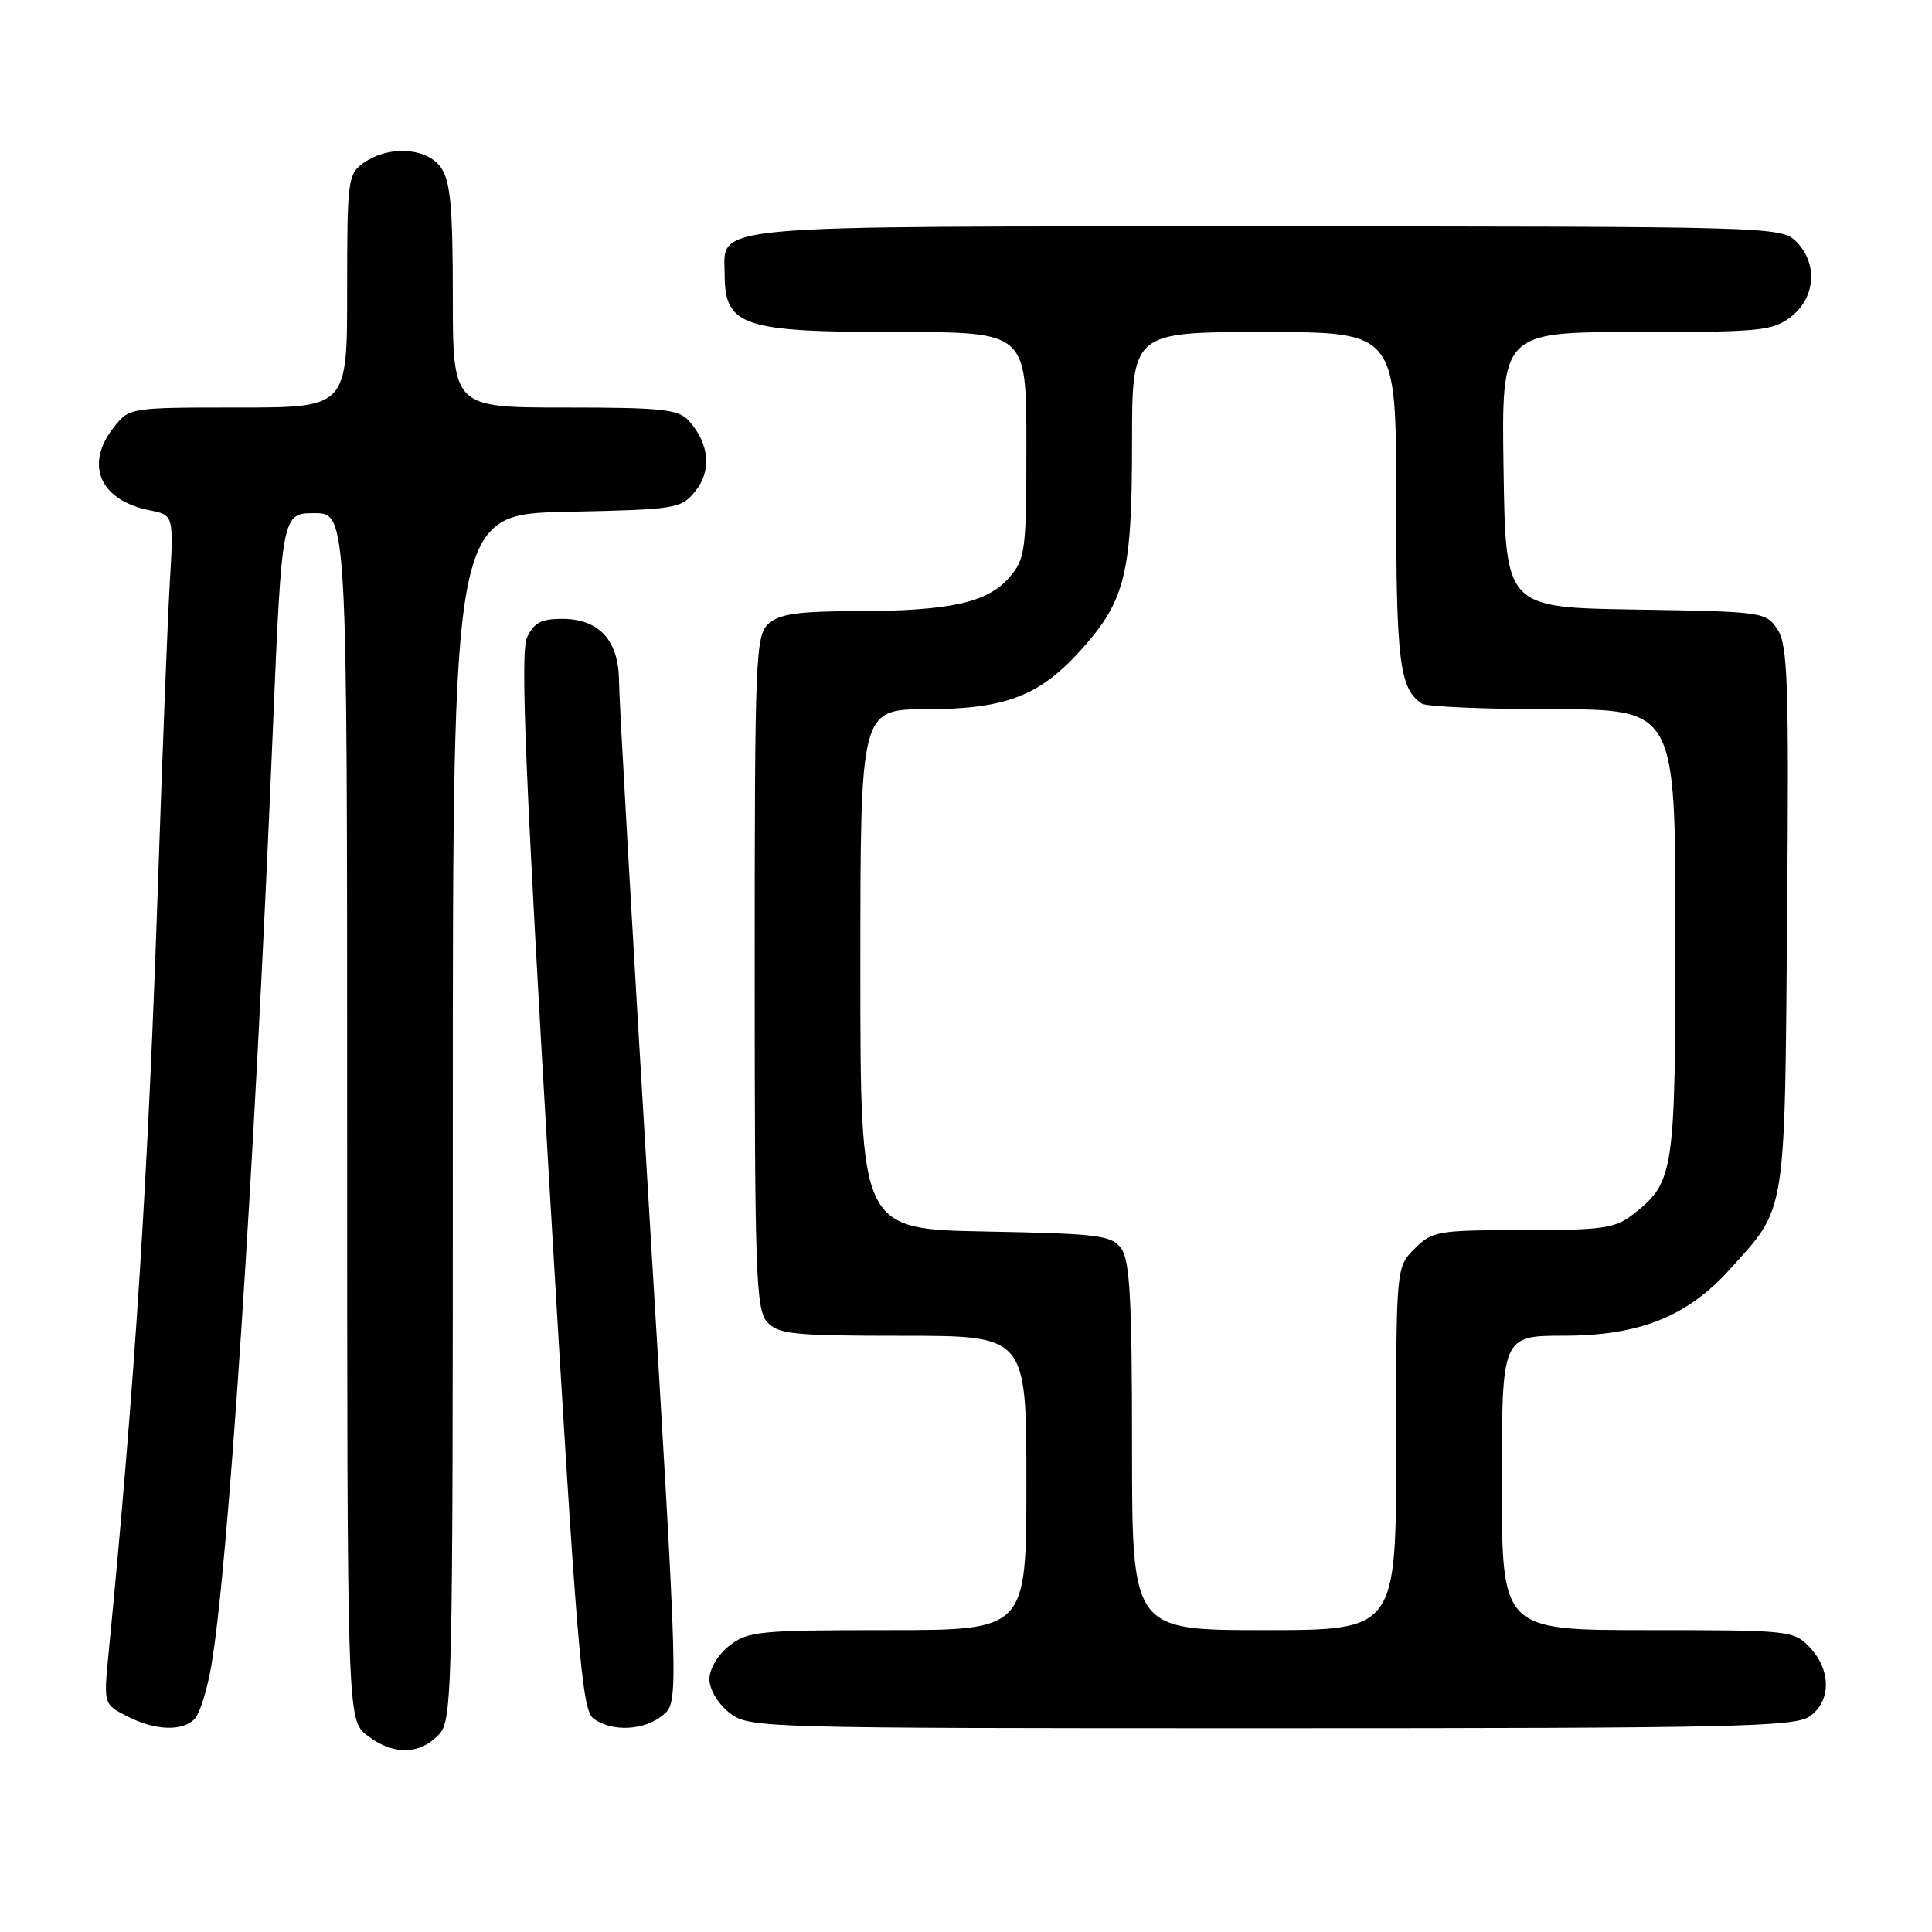 <?xml version="1.0" encoding="UTF-8" standalone="no"?>
<!DOCTYPE svg PUBLIC "-//W3C//DTD SVG 1.1//EN" "http://www.w3.org/Graphics/SVG/1.1/DTD/svg11.dtd" >
<svg xmlns="http://www.w3.org/2000/svg" xmlns:xlink="http://www.w3.org/1999/xlink" version="1.1" viewBox="0 0 256 256">
 <g >
 <path fill="currentColor"
d=" M 58.00 230.00 C 59.97 228.03 60.00 226.67 60.00 148.07 C 60.00 68.14 60.00 68.14 75.09 67.82 C 89.69 67.51 90.24 67.42 92.15 65.06 C 94.33 62.37 93.99 58.77 91.27 55.75 C 89.90 54.23 87.72 54.00 74.85 54.00 C 60.00 54.00 60.00 54.00 60.00 39.22 C 60.00 27.47 59.68 23.99 58.44 22.22 C 56.58 19.56 51.55 19.23 48.22 21.56 C 46.09 23.05 46.00 23.73 46.00 38.56 C 46.00 54.00 46.00 54.00 31.57 54.00 C 17.18 54.00 17.14 54.01 15.07 56.63 C 11.18 61.58 13.22 66.29 19.83 67.62 C 23.02 68.25 23.02 68.25 22.49 77.38 C 22.20 82.39 21.52 99.78 20.97 116.00 C 19.63 155.95 17.91 182.91 14.38 219.15 C 13.73 225.81 13.73 225.81 16.81 227.40 C 20.60 229.36 24.38 229.46 25.89 227.64 C 26.51 226.89 27.45 223.85 27.97 220.89 C 30.21 208.20 33.69 155.52 36.13 97.25 C 37.35 68.00 37.35 68.00 41.67 68.00 C 46.00 68.00 46.00 68.00 46.00 147.93 C 46.00 227.85 46.00 227.85 48.63 229.93 C 51.96 232.54 55.43 232.57 58.00 230.00 Z  M 87.86 227.25 C 89.94 225.50 89.94 225.50 85.99 160.00 C 83.82 123.97 82.03 92.59 82.02 90.25 C 81.99 84.85 79.39 82.00 74.48 82.00 C 71.69 82.00 70.72 82.52 69.82 84.50 C 68.94 86.44 69.60 102.72 72.78 156.72 C 76.45 219.02 77.08 226.58 78.64 227.72 C 81.10 229.53 85.41 229.31 87.86 227.25 Z  M 239.78 227.44 C 242.64 225.44 242.66 221.33 239.83 218.31 C 237.70 216.05 237.23 216.00 218.33 216.00 C 199.00 216.00 199.00 216.00 199.00 196.50 C 199.00 177.00 199.00 177.00 207.25 176.99 C 217.24 176.98 223.58 174.44 229.19 168.22 C 236.75 159.84 236.47 161.55 236.80 121.65 C 237.06 90.56 236.89 85.48 235.54 83.42 C 234.02 81.09 233.65 81.04 216.74 80.77 C 199.50 80.50 199.50 80.50 199.23 62.25 C 198.95 44.00 198.95 44.00 216.84 44.00 C 233.42 44.00 234.92 43.85 237.37 41.93 C 240.59 39.39 240.88 34.88 238.00 32.00 C 236.04 30.04 234.67 30.00 167.83 30.00 C 92.29 30.00 95.98 29.67 96.02 36.40 C 96.05 43.23 98.38 44.00 118.93 44.00 C 136.00 44.00 136.00 44.00 136.00 58.94 C 136.00 73.00 135.87 74.04 133.75 76.50 C 130.86 79.85 125.91 80.95 113.58 80.98 C 105.77 80.99 103.27 81.35 101.83 82.65 C 100.11 84.21 100.00 86.97 100.00 128.83 C 100.00 168.85 100.17 173.53 101.65 175.17 C 103.13 176.80 105.09 177.00 119.65 177.00 C 136.00 177.00 136.00 177.00 136.00 196.50 C 136.00 216.00 136.00 216.00 117.63 216.00 C 100.57 216.00 99.08 216.15 96.63 218.07 C 95.12 219.26 94.00 221.15 94.00 222.50 C 94.00 223.85 95.12 225.74 96.63 226.93 C 99.24 228.98 99.98 229.00 168.41 229.00 C 229.37 229.00 237.82 228.82 239.78 227.44 Z  M 150.00 191.69 C 150.00 172.29 149.71 166.99 148.58 165.44 C 147.30 163.68 145.64 163.47 130.58 163.18 C 114.00 162.87 114.00 162.87 114.00 128.43 C 114.00 94.00 114.00 94.00 122.75 93.98 C 133.44 93.95 137.92 92.18 143.61 85.70 C 149.12 79.44 150.00 75.72 150.00 58.63 C 150.00 44.00 150.00 44.00 167.50 44.00 C 185.00 44.00 185.00 44.00 185.00 66.07 C 185.00 87.66 185.45 91.27 188.40 93.23 C 189.00 93.64 196.81 93.98 205.75 93.98 C 222.00 94.00 222.00 94.00 222.00 123.55 C 222.00 155.58 221.84 156.62 216.39 160.91 C 214.03 162.76 212.38 163.00 201.82 163.00 C 190.51 163.00 189.79 163.12 187.45 165.45 C 185.00 167.91 185.00 167.91 185.00 191.95 C 185.00 216.00 185.00 216.00 167.50 216.00 C 150.00 216.00 150.00 216.00 150.00 191.69 Z "/>
</g>
</svg>